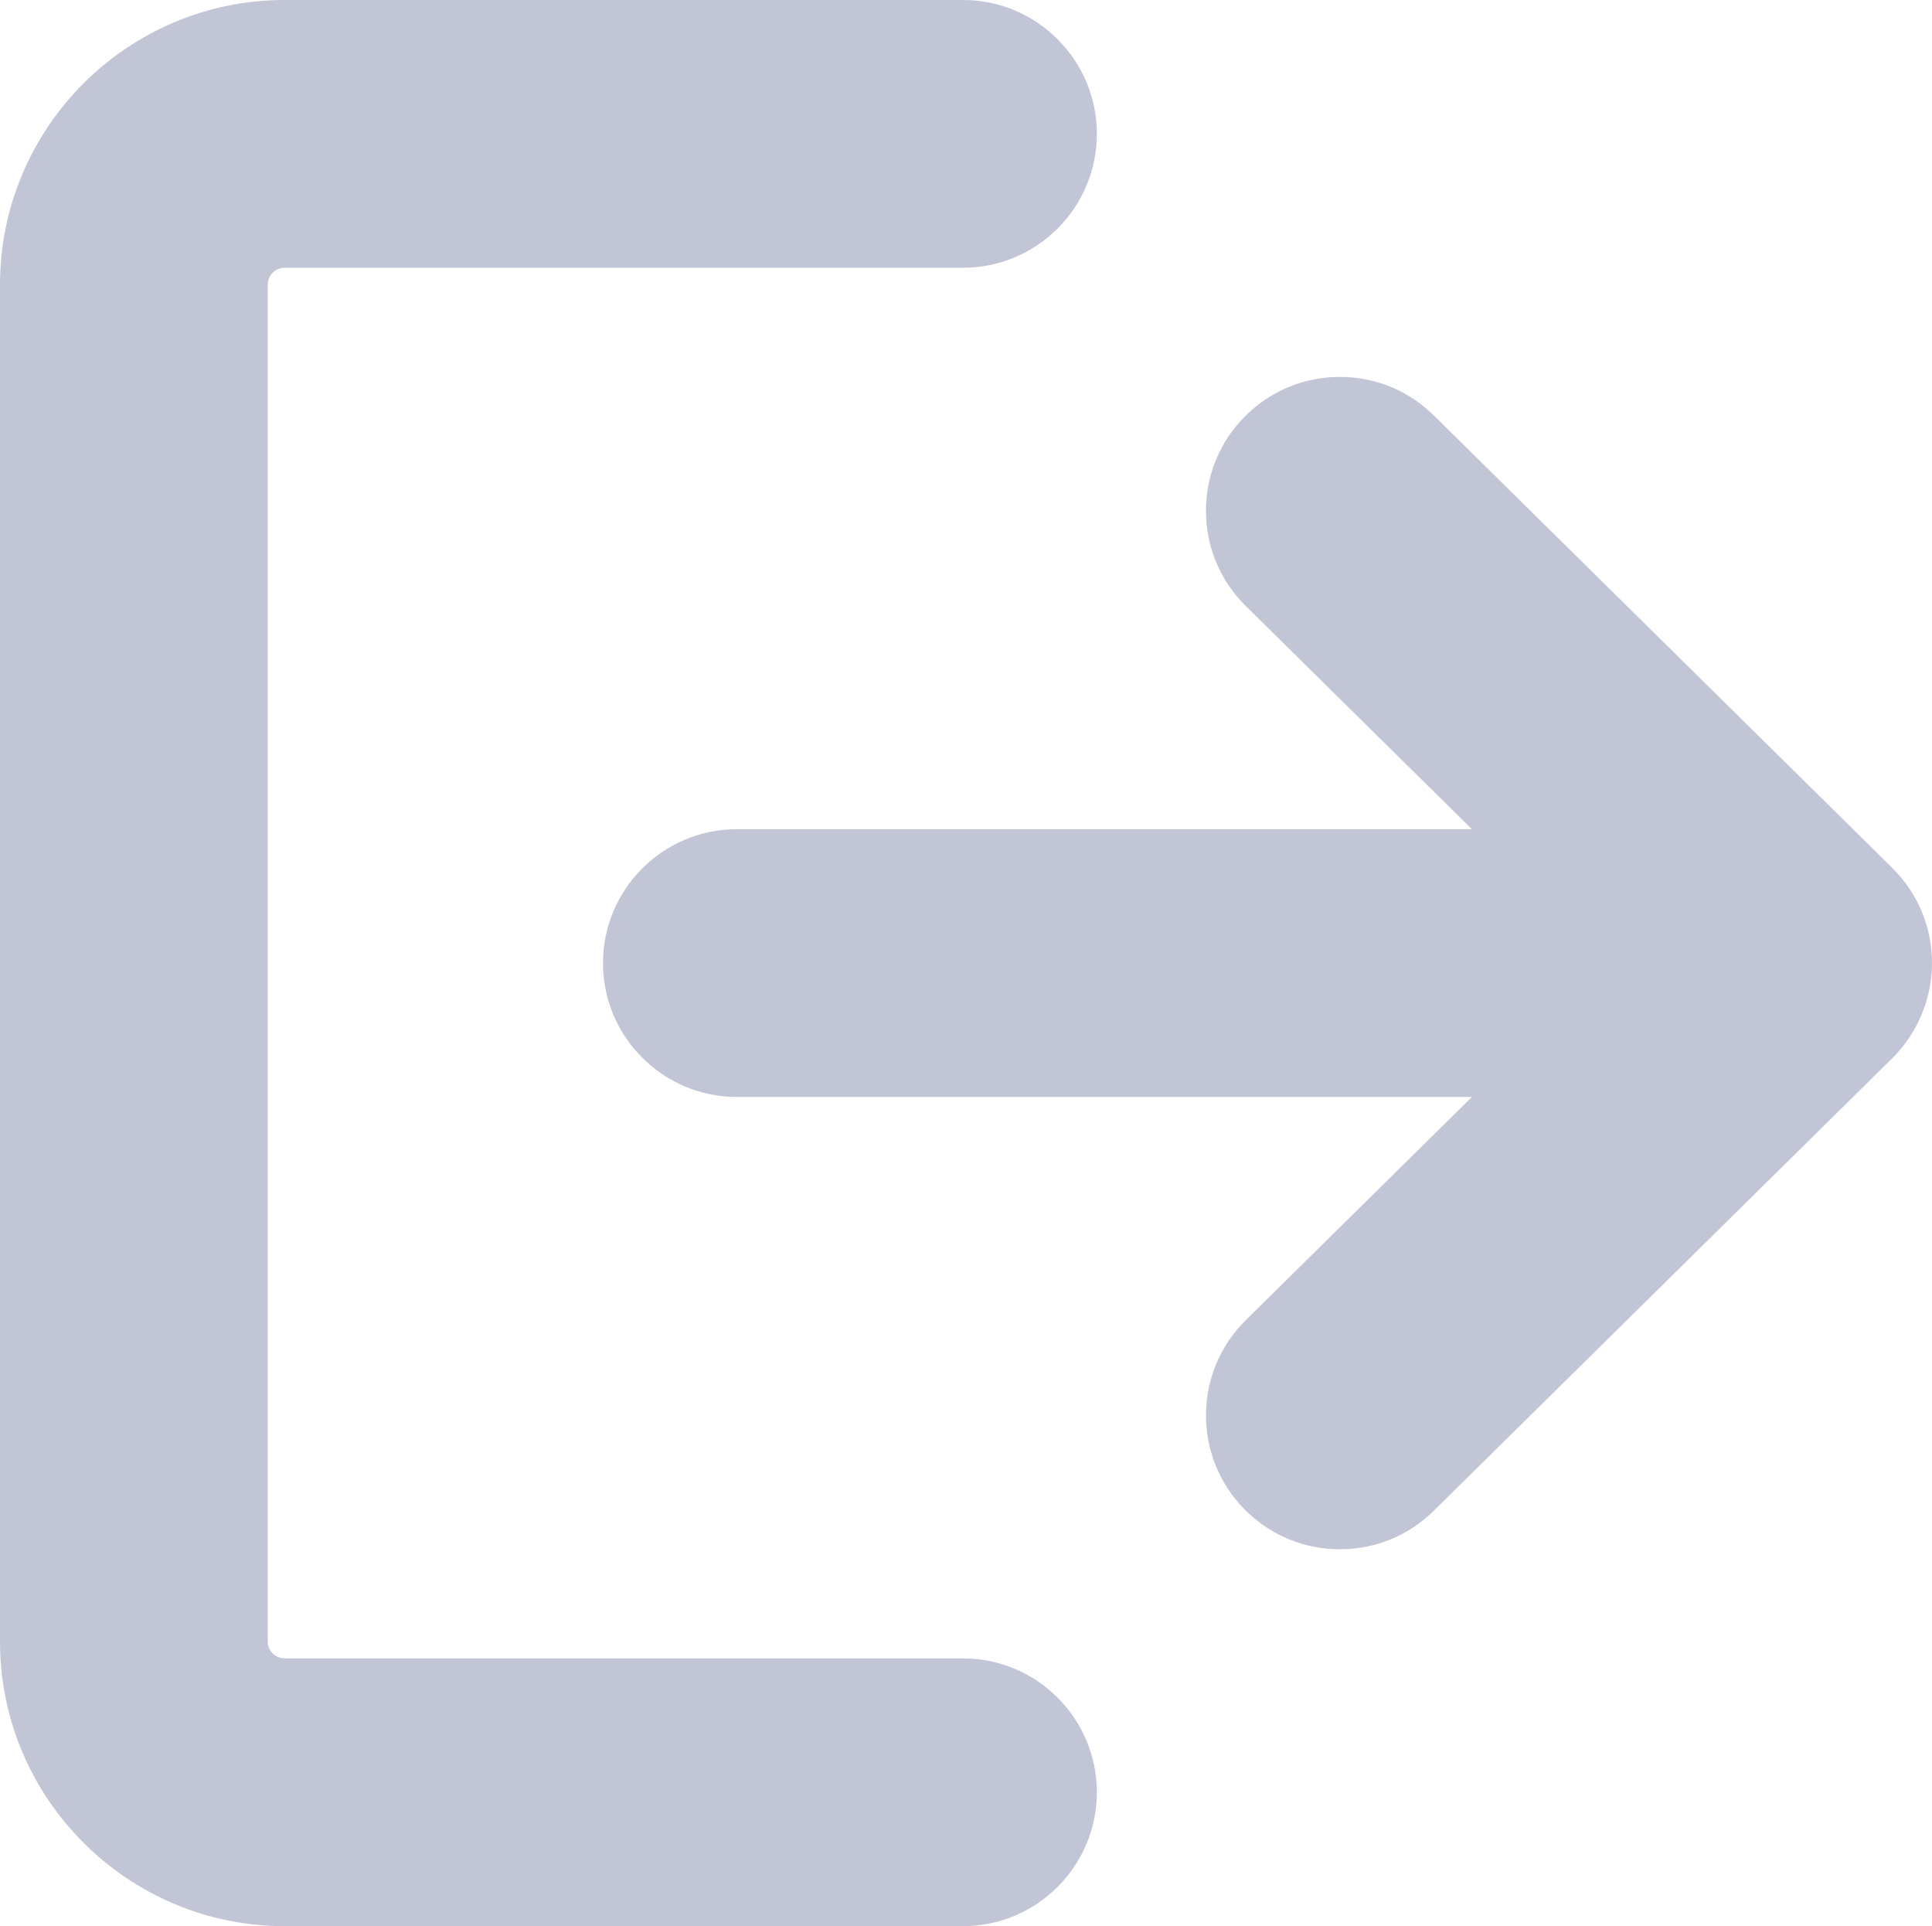 <?xml version="1.0" encoding="utf-8"?>
<!-- Generator: Adobe Illustrator 16.0.0, SVG Export Plug-In . SVG Version: 6.00 Build 0)  -->
<!DOCTYPE svg PUBLIC "-//W3C//DTD SVG 1.1//EN" "http://www.w3.org/Graphics/SVG/1.1/DTD/svg11.dtd">
<svg version="1.1" id="Layer_1" xmlns="http://www.w3.org/2000/svg" xmlns:xlink="http://www.w3.org/1999/xlink" x="0px" y="0px"
	 width="514.998px" height="513.393px" viewBox="311.413 275.303 514.998 513.393"
	 enable-background="new 311.413 275.303 514.998 513.393" xml:space="preserve">
<g>
	<path fill="#C1C5D5" d="M568.108,717.328H387.28c-2.48,0-4.501-2.02-4.501-4.5V351.172c0-2.482,2.021-4.502,4.501-4.502h180.828
		c19.678,0,35.686-16.007,35.686-35.684c0-19.676-16.008-35.684-35.686-35.684H387.28c-41.834,0-75.866,34.034-75.866,75.868
		v361.656c0,41.834,34.032,75.868,75.866,75.868h180.828c19.678,0,35.686-16.009,35.686-35.686S587.785,717.328,568.108,717.328z"/>
	<path fill="#C1C5D5" d="M815.785,506.597L693.641,386.061c-6.706-6.64-15.606-10.296-25.057-10.296
		c-9.627,0-18.652,3.772-25.418,10.623c-6.7,6.788-10.354,15.777-10.286,25.313c0.067,9.532,3.843,18.466,10.632,25.149
		l60.256,59.466H507.832c-19.677,0-35.684,16.008-35.684,35.684s16.007,35.684,35.683,35.684h195.938l-60.243,59.455
		c-6.8,6.692-10.576,15.636-10.638,25.177c-0.062,9.52,3.595,18.508,10.293,25.308c6.772,6.845,15.79,10.615,25.389,10.615
		c9.458,0,18.356-3.651,25.056-10.283L815.8,557.387c6.744-6.675,10.611-15.928,10.611-25.388
		C826.412,522.396,822.638,513.377,815.785,506.597z"/>
</g>
</svg>
